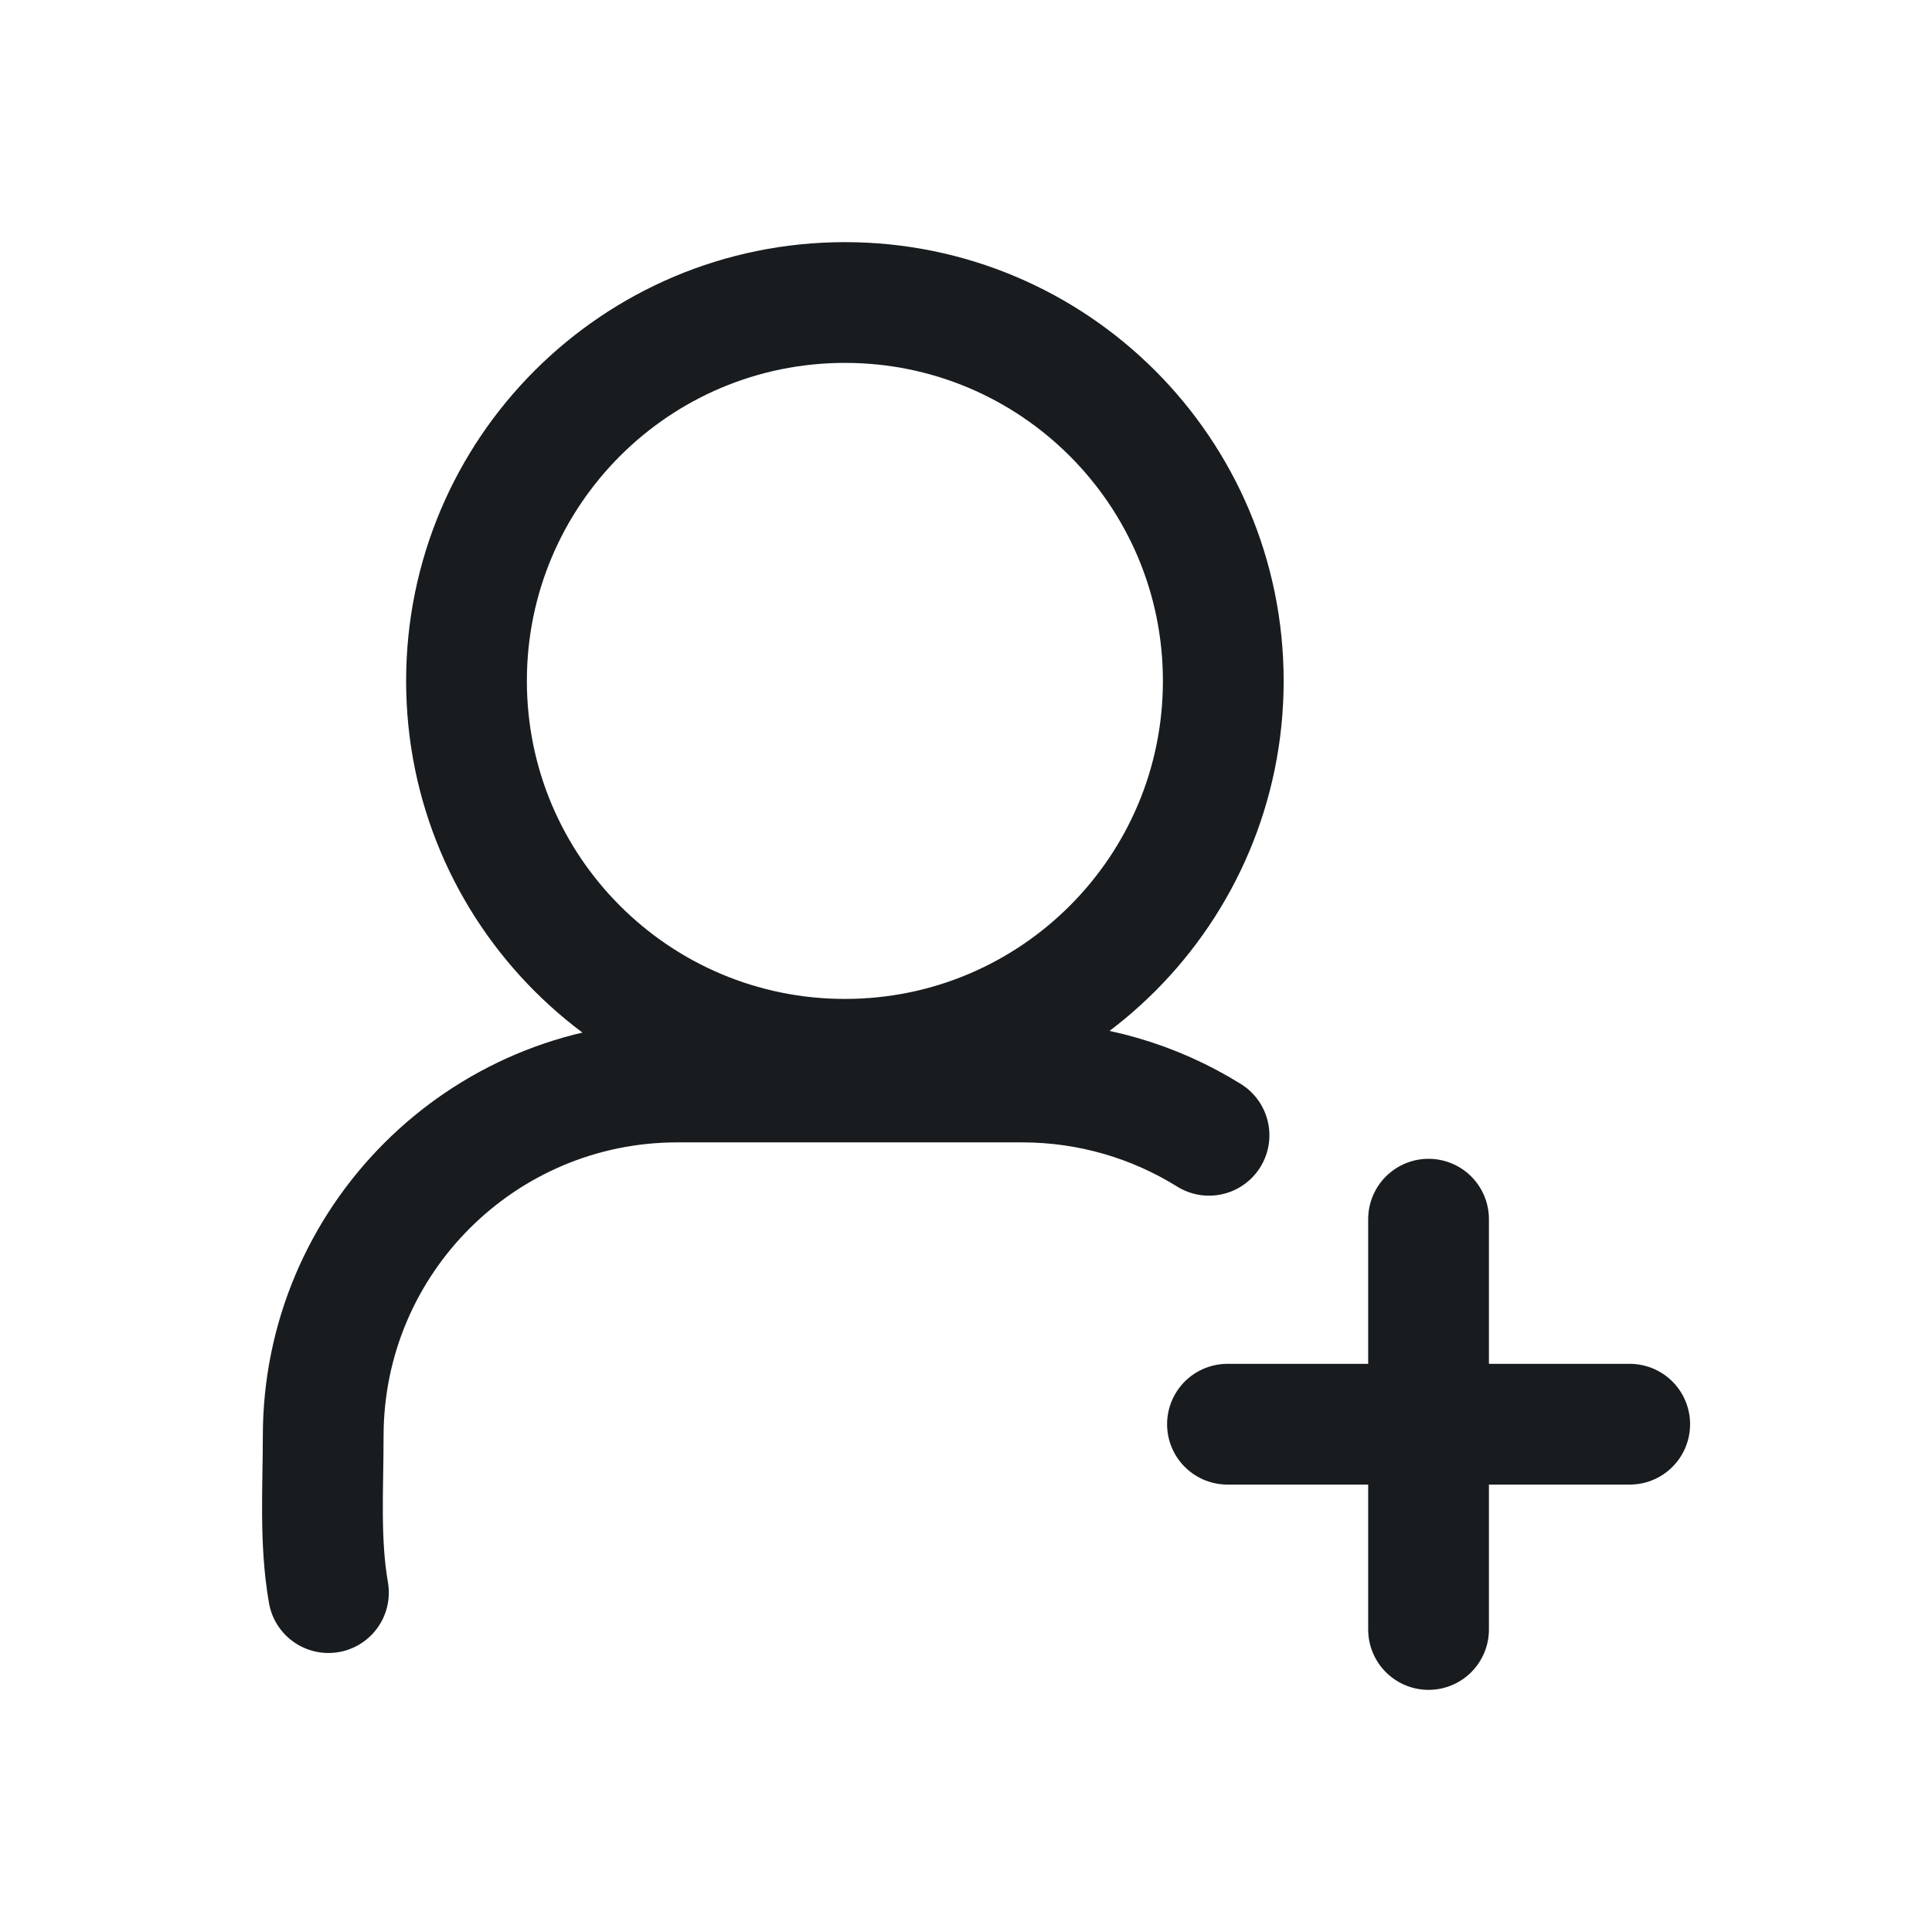 <svg width="24" height="24" viewBox="0 0 24 24" fill="none" xmlns="http://www.w3.org/2000/svg">
<path d="M10.496 13.159C13.092 13.159 15.196 11.055 15.196 8.459C15.196 5.862 13.092 3.758 10.496 3.758C7.899 3.758 5.795 5.862 5.795 8.459C5.795 11.055 7.899 13.159 10.496 13.159Z" stroke="#181C1F" stroke-width="1.5" stroke-linecap="round" stroke-linejoin="round"/>
<path d="M4.08 19.784C3.969 19.146 4.015 18.485 4.015 17.84C4.015 15.411 5.985 13.441 8.414 13.441H12.697C13.549 13.441 14.345 13.684 15.019 14.103" stroke="#181C1F" stroke-width="1.5" stroke-linecap="round" stroke-linejoin="round"/>
<path d="M20.245 17.692H15.248M17.746 20.242V15.145" stroke="#181C1F" stroke-width="1.5" stroke-linecap="round" stroke-linejoin="round"/>
</svg>

